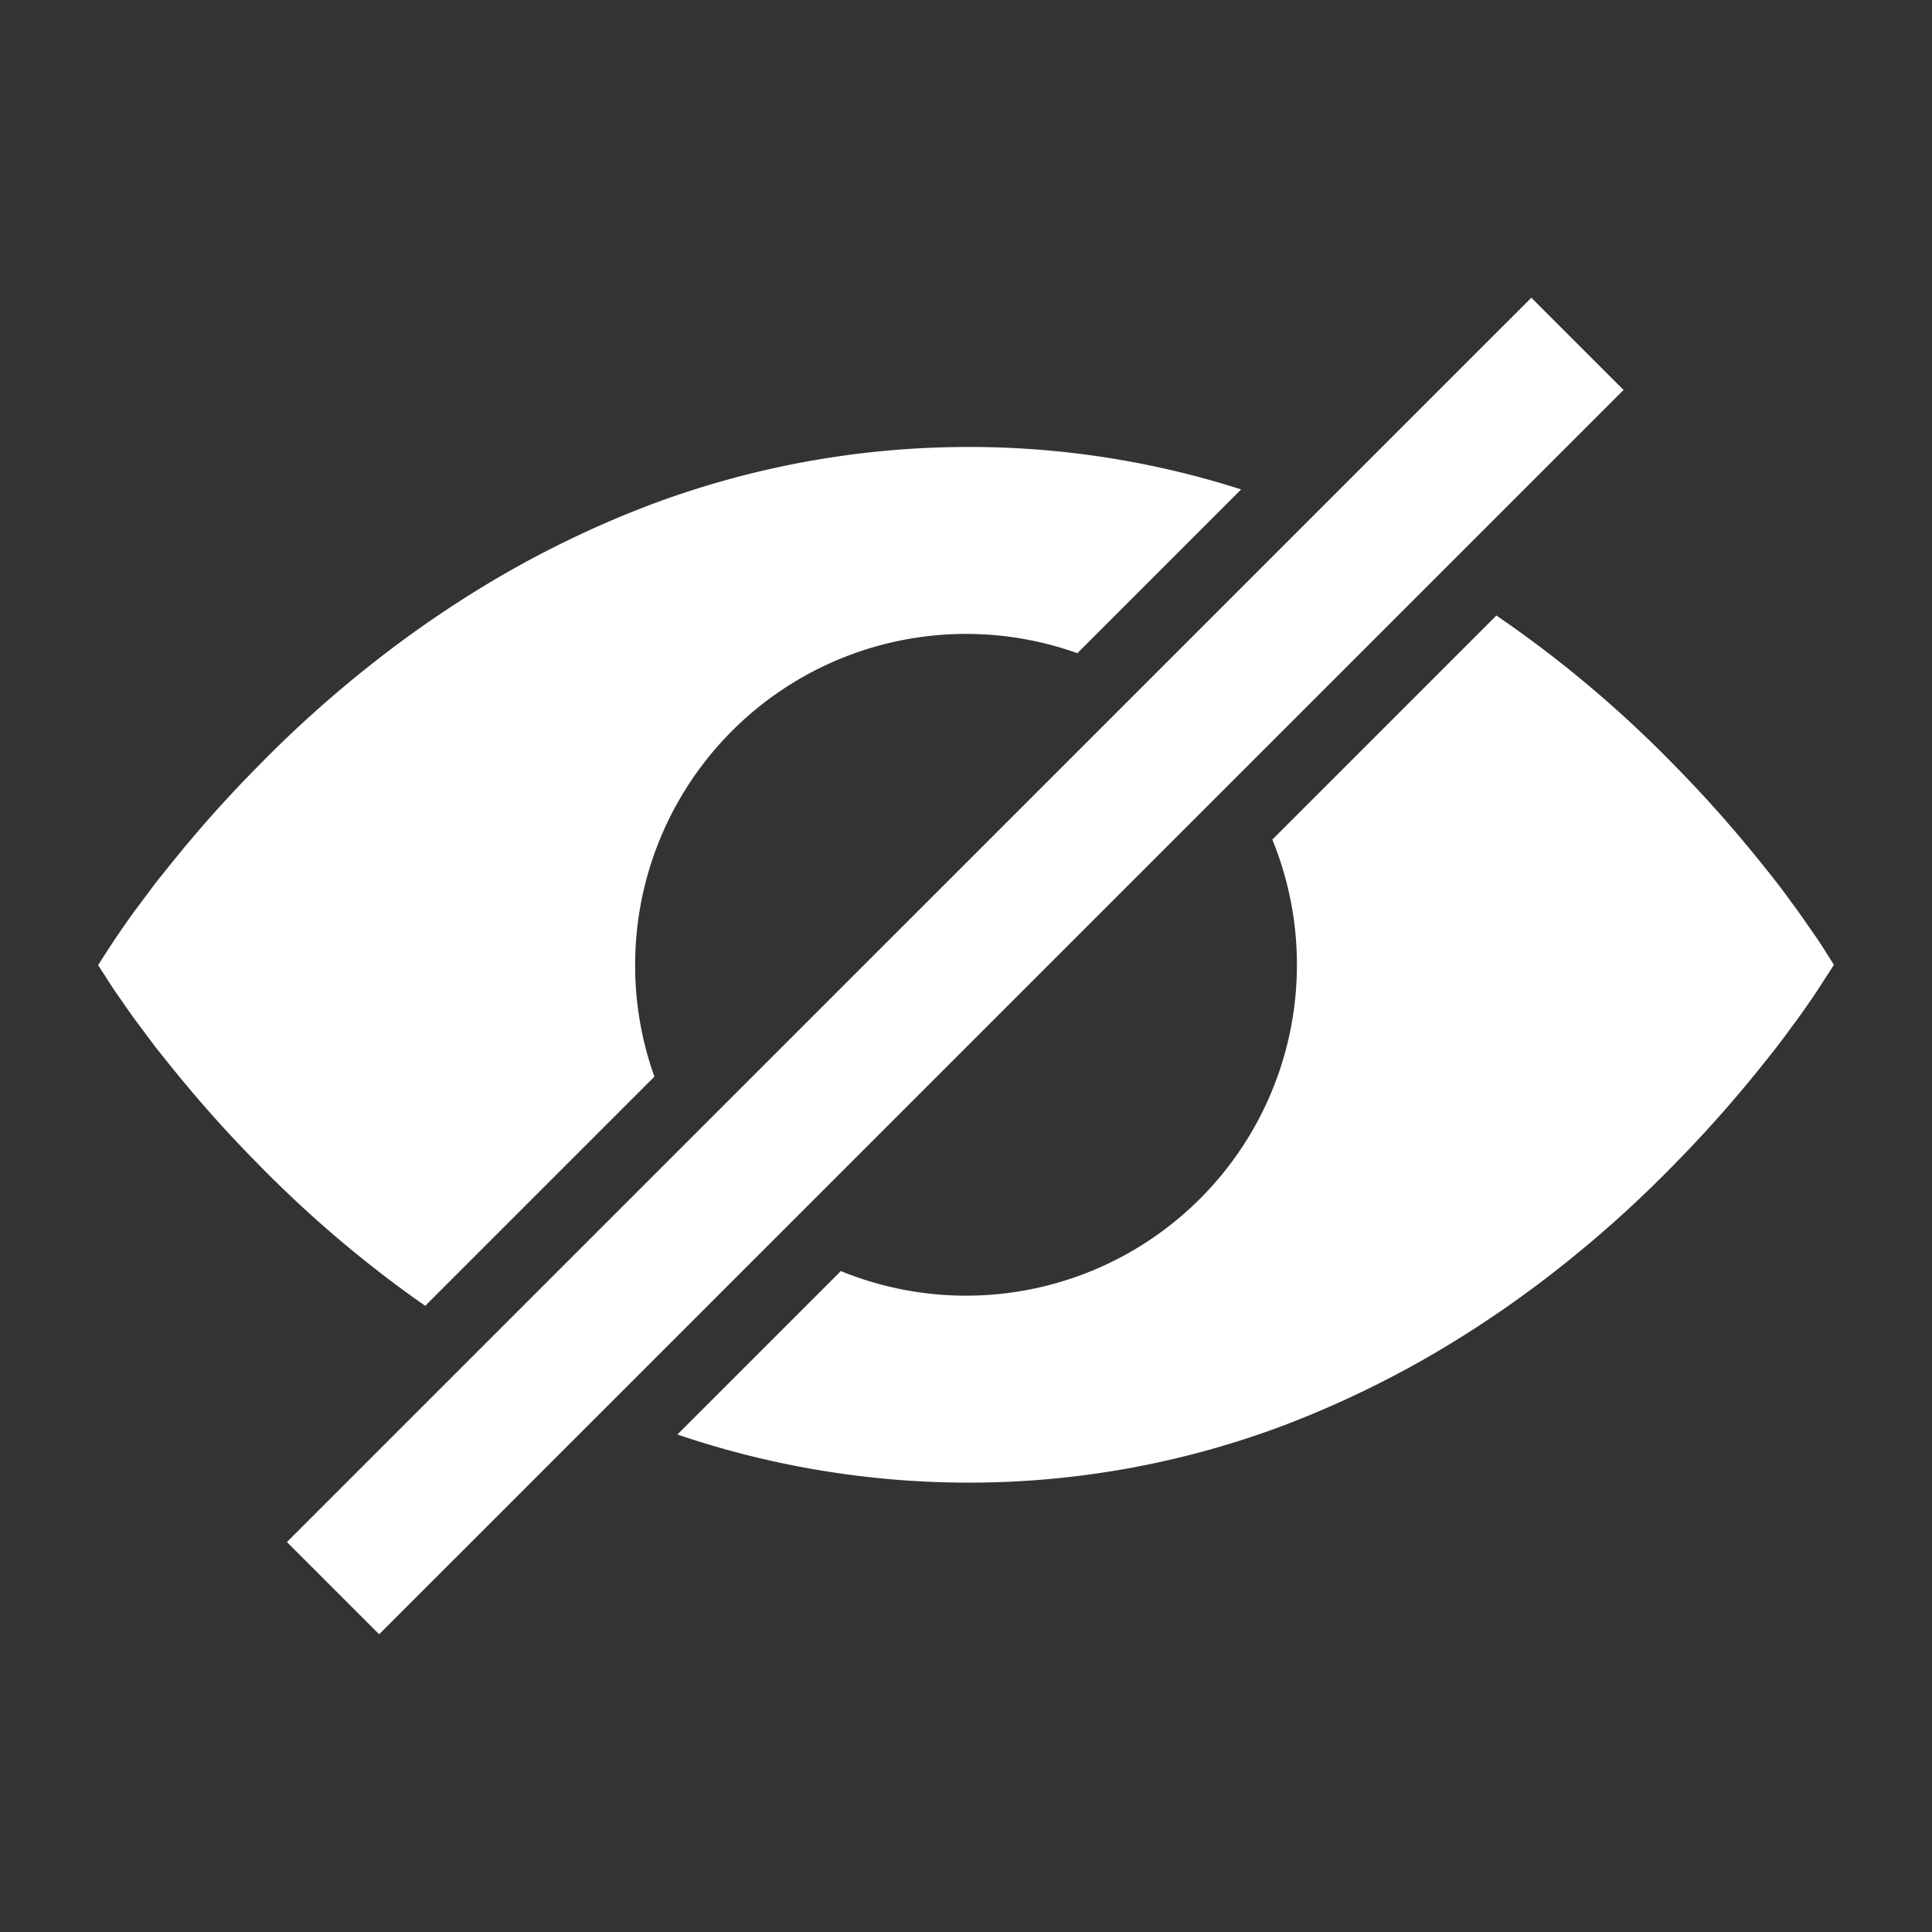 <svg xmlns="http://www.w3.org/2000/svg" viewBox="0 0 512 512" style="height: 512px; width: 512px;"><rect x="0" y="0" width="512" height="512" fill="#333333" stroke="none"/><g class="" transform="translate(0,0)" style=""><path d="m405.822 78.899 24.444 24.444L100.485 433.1 76.04 408.657zM168.32 255.677a87.704 87.704 0 0 1 117.196-82.575l43.402-43.402A236.362 236.362 0 0 0 256 118.452a239.715 239.715 0 0 0-84.454 15.616 270.752 270.752 0 0 0-38.861 18.59 293.179 293.179 0 0 0-34.816 23.821 311.884 311.884 0 0 0-29.423 26.507 336.397 336.397 0 0 0-22.681 25.355l-4.46 5.554-3.93 5.267c-2.443 3.204-4.518 6.224-6.2 8.678-1.683 2.455-2.974 4.541-3.85 5.855L26 255.758l1.325 2.063c.876 1.325 2.167 3.457 3.85 5.854 1.682 2.398 3.757 5.475 6.2 8.679l3.93 5.266 4.46 5.555a336.397 336.397 0 0 0 22.68 25.355 311.895 311.895 0 0 0 29.424 26.507q7.145 5.67 14.82 11.018l60.736-60.736a87.508 87.508 0 0 1-5.106-29.642zm316.367-2.086c-.876-1.337-2.166-3.515-3.85-5.889-1.682-2.374-3.756-5.509-6.2-8.736-2.443-3.457-5.255-6.995-8.39-10.867a339.52 339.52 0 0 0-22.68-25.459 311.768 311.768 0 0 0-29.423-26.564 306.188 306.188 0 0 0-17.587-12.954l-59.375 59.375a87.692 87.692 0 0 1-114.35 114.35l-43.31 43.31A240.015 240.015 0 0 0 256 392.913a236.834 236.834 0 0 0 84.454-15.258 269.046 269.046 0 0 0 38.861-18.544 290.32 290.32 0 0 0 34.816-23.822 311.768 311.768 0 0 0 29.423-26.564 339.52 339.52 0 0 0 22.681-25.458c3.146-3.884 5.947-7.457 8.39-10.868 2.443-3.227 4.518-6.247 6.2-8.736 1.683-2.49 2.974-4.61 3.85-5.89L486 255.69z" fill="#ffffff" fill-opacity="1"></path></g></svg>